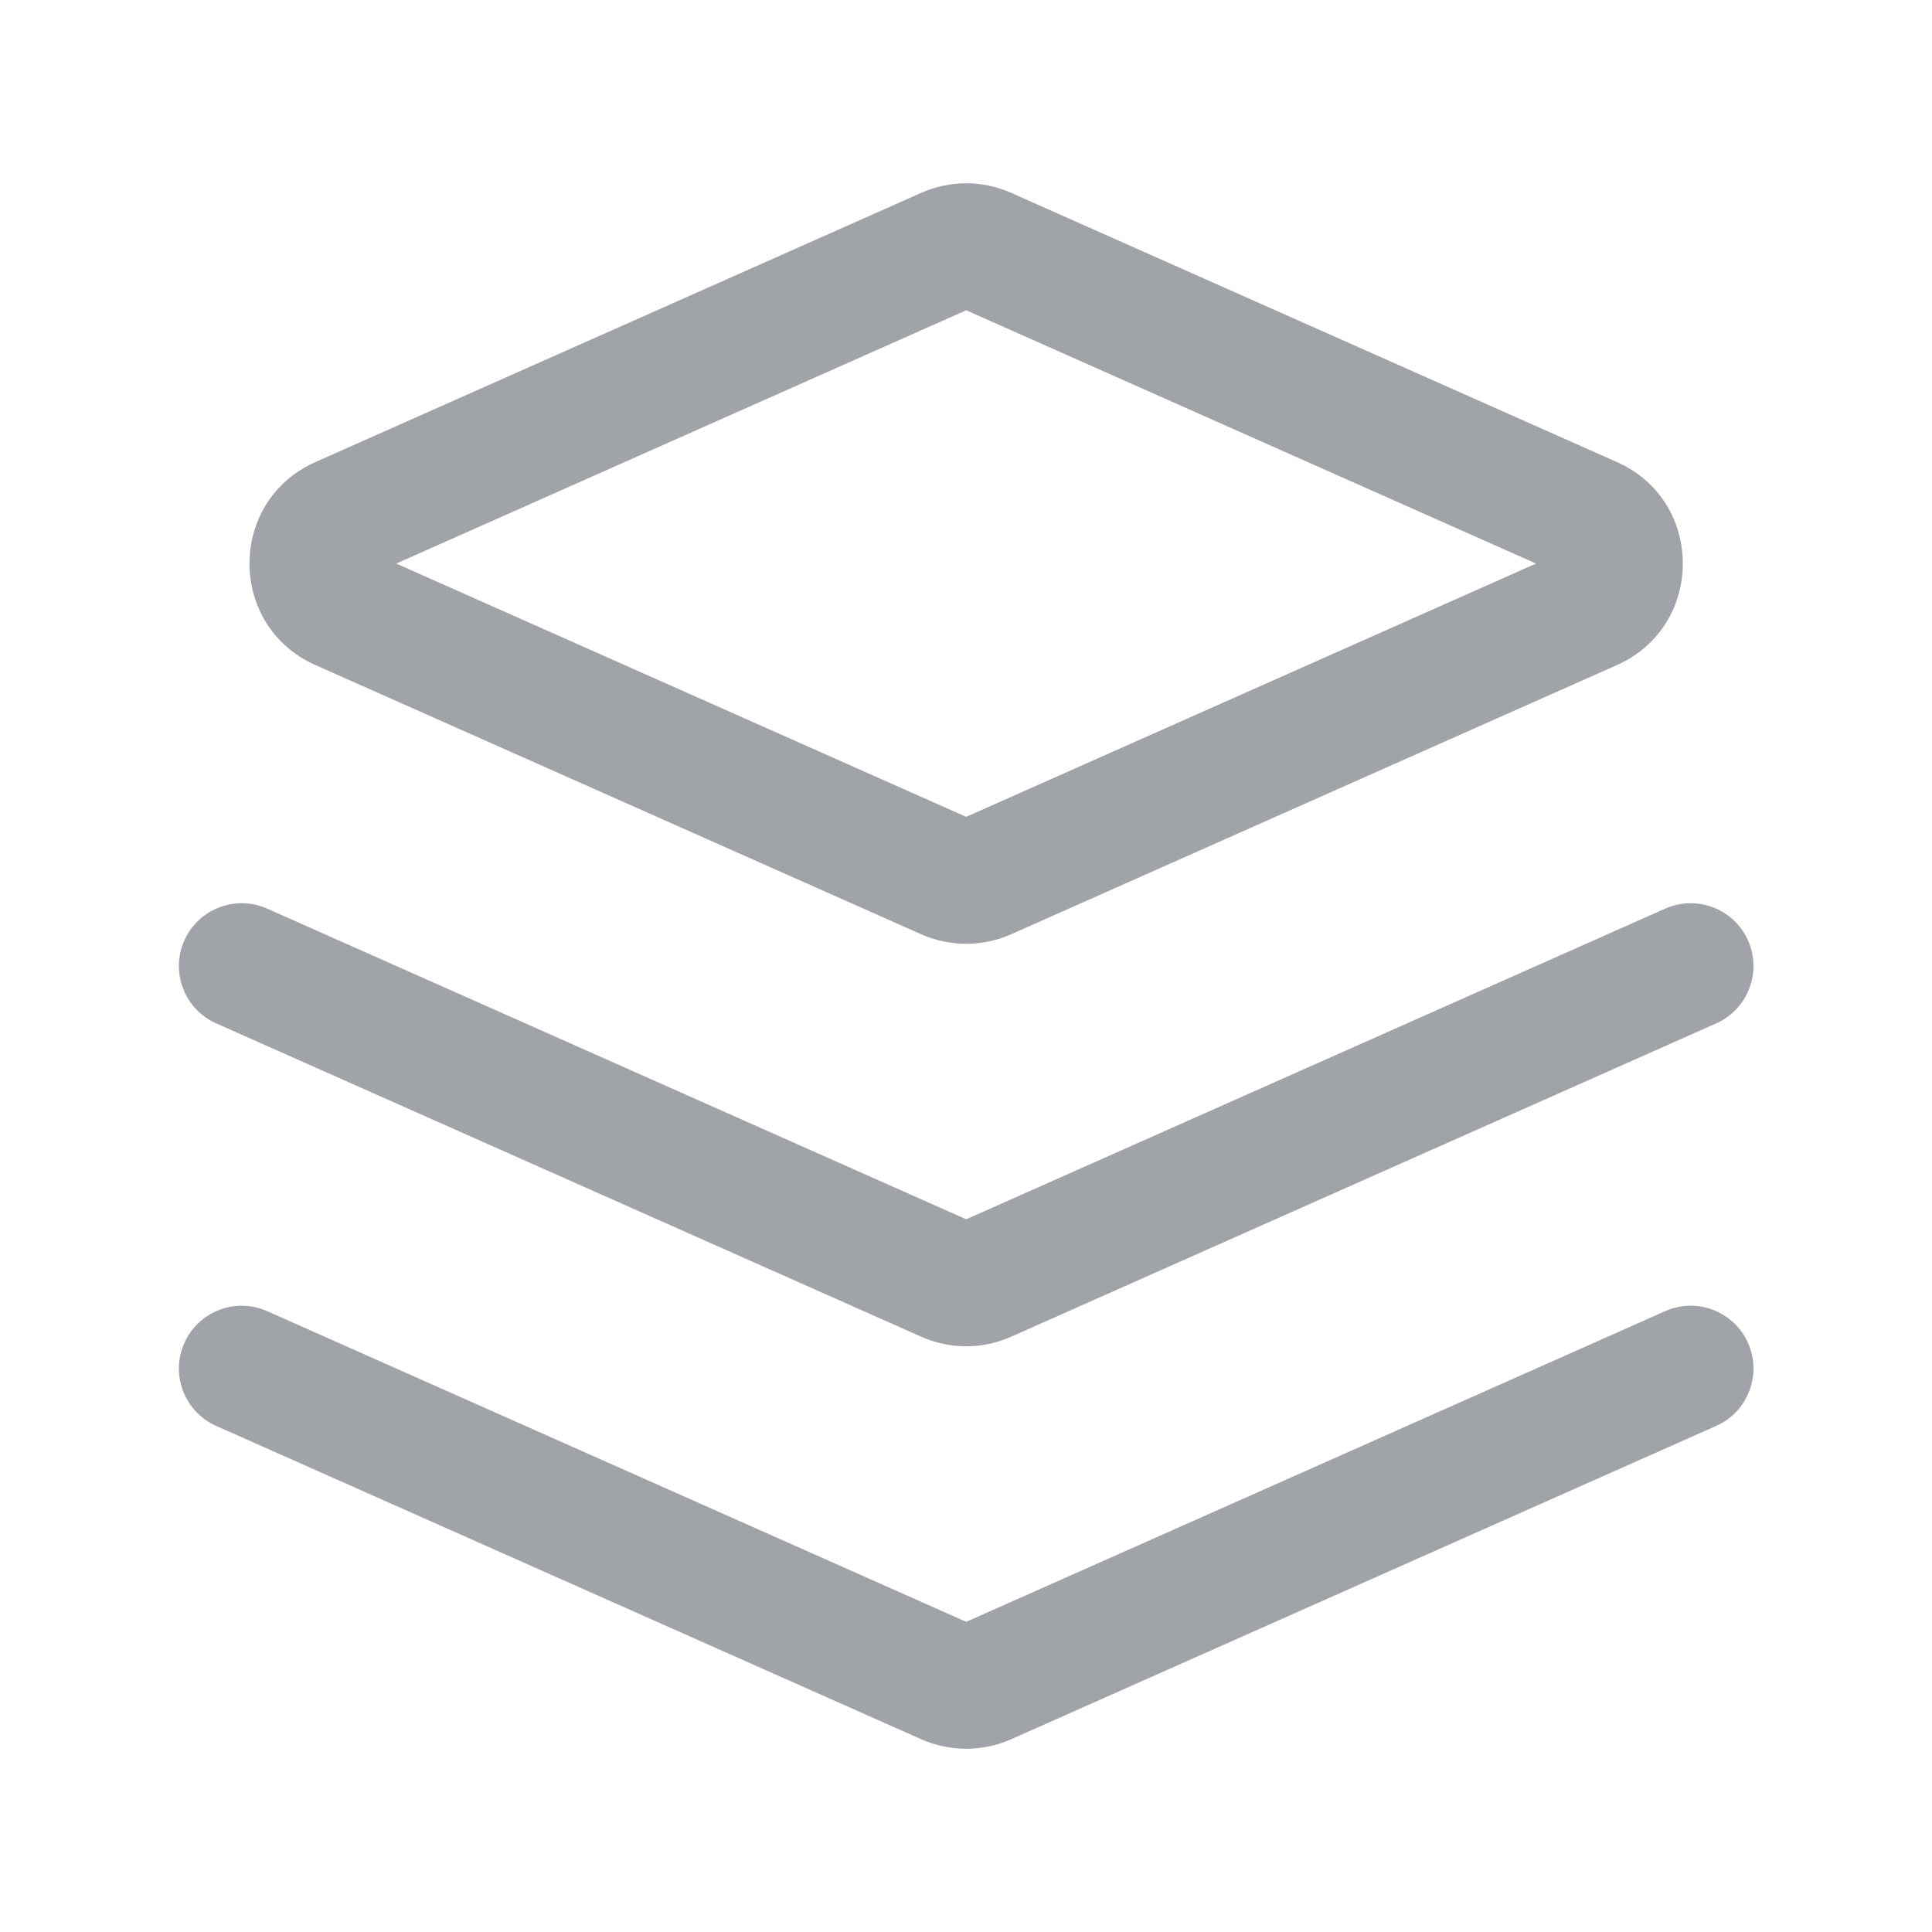 <svg width="20" height="20" viewBox="0 0 20 20" fill="none" xmlns="http://www.w3.org/2000/svg">
<path fill-rule="evenodd" clip-rule="evenodd" d="M9.535 1.997C9.832 1.864 10.171 1.864 10.469 1.997L16.738 4.783C17.648 5.187 17.648 6.48 16.738 6.885L10.469 9.671C10.171 9.803 9.832 9.803 9.535 9.671L3.266 6.885C2.355 6.48 2.355 5.187 3.266 4.783L9.535 1.997ZM10.002 3.212L4.102 5.834L10.002 8.456L15.901 5.834L10.002 3.212ZM1.908 9.736C2.054 9.408 2.438 9.261 2.766 9.406L10.002 12.622L17.238 9.406C17.566 9.261 17.95 9.408 18.096 9.736C18.241 10.064 18.094 10.448 17.766 10.594L10.469 13.837C10.171 13.97 9.832 13.97 9.535 13.837L2.238 10.594C1.91 10.448 1.762 10.064 1.908 9.736ZM2.766 13.573C2.438 13.427 2.054 13.575 1.908 13.903C1.762 14.231 1.91 14.615 2.238 14.761L9.535 18.004C9.832 18.136 10.171 18.136 10.469 18.004L17.766 14.761C18.094 14.615 18.241 14.231 18.096 13.903C17.95 13.575 17.566 13.427 17.238 13.573L10.002 16.789L2.766 13.573Z" fill="#A0A4A8"/>
</svg>
